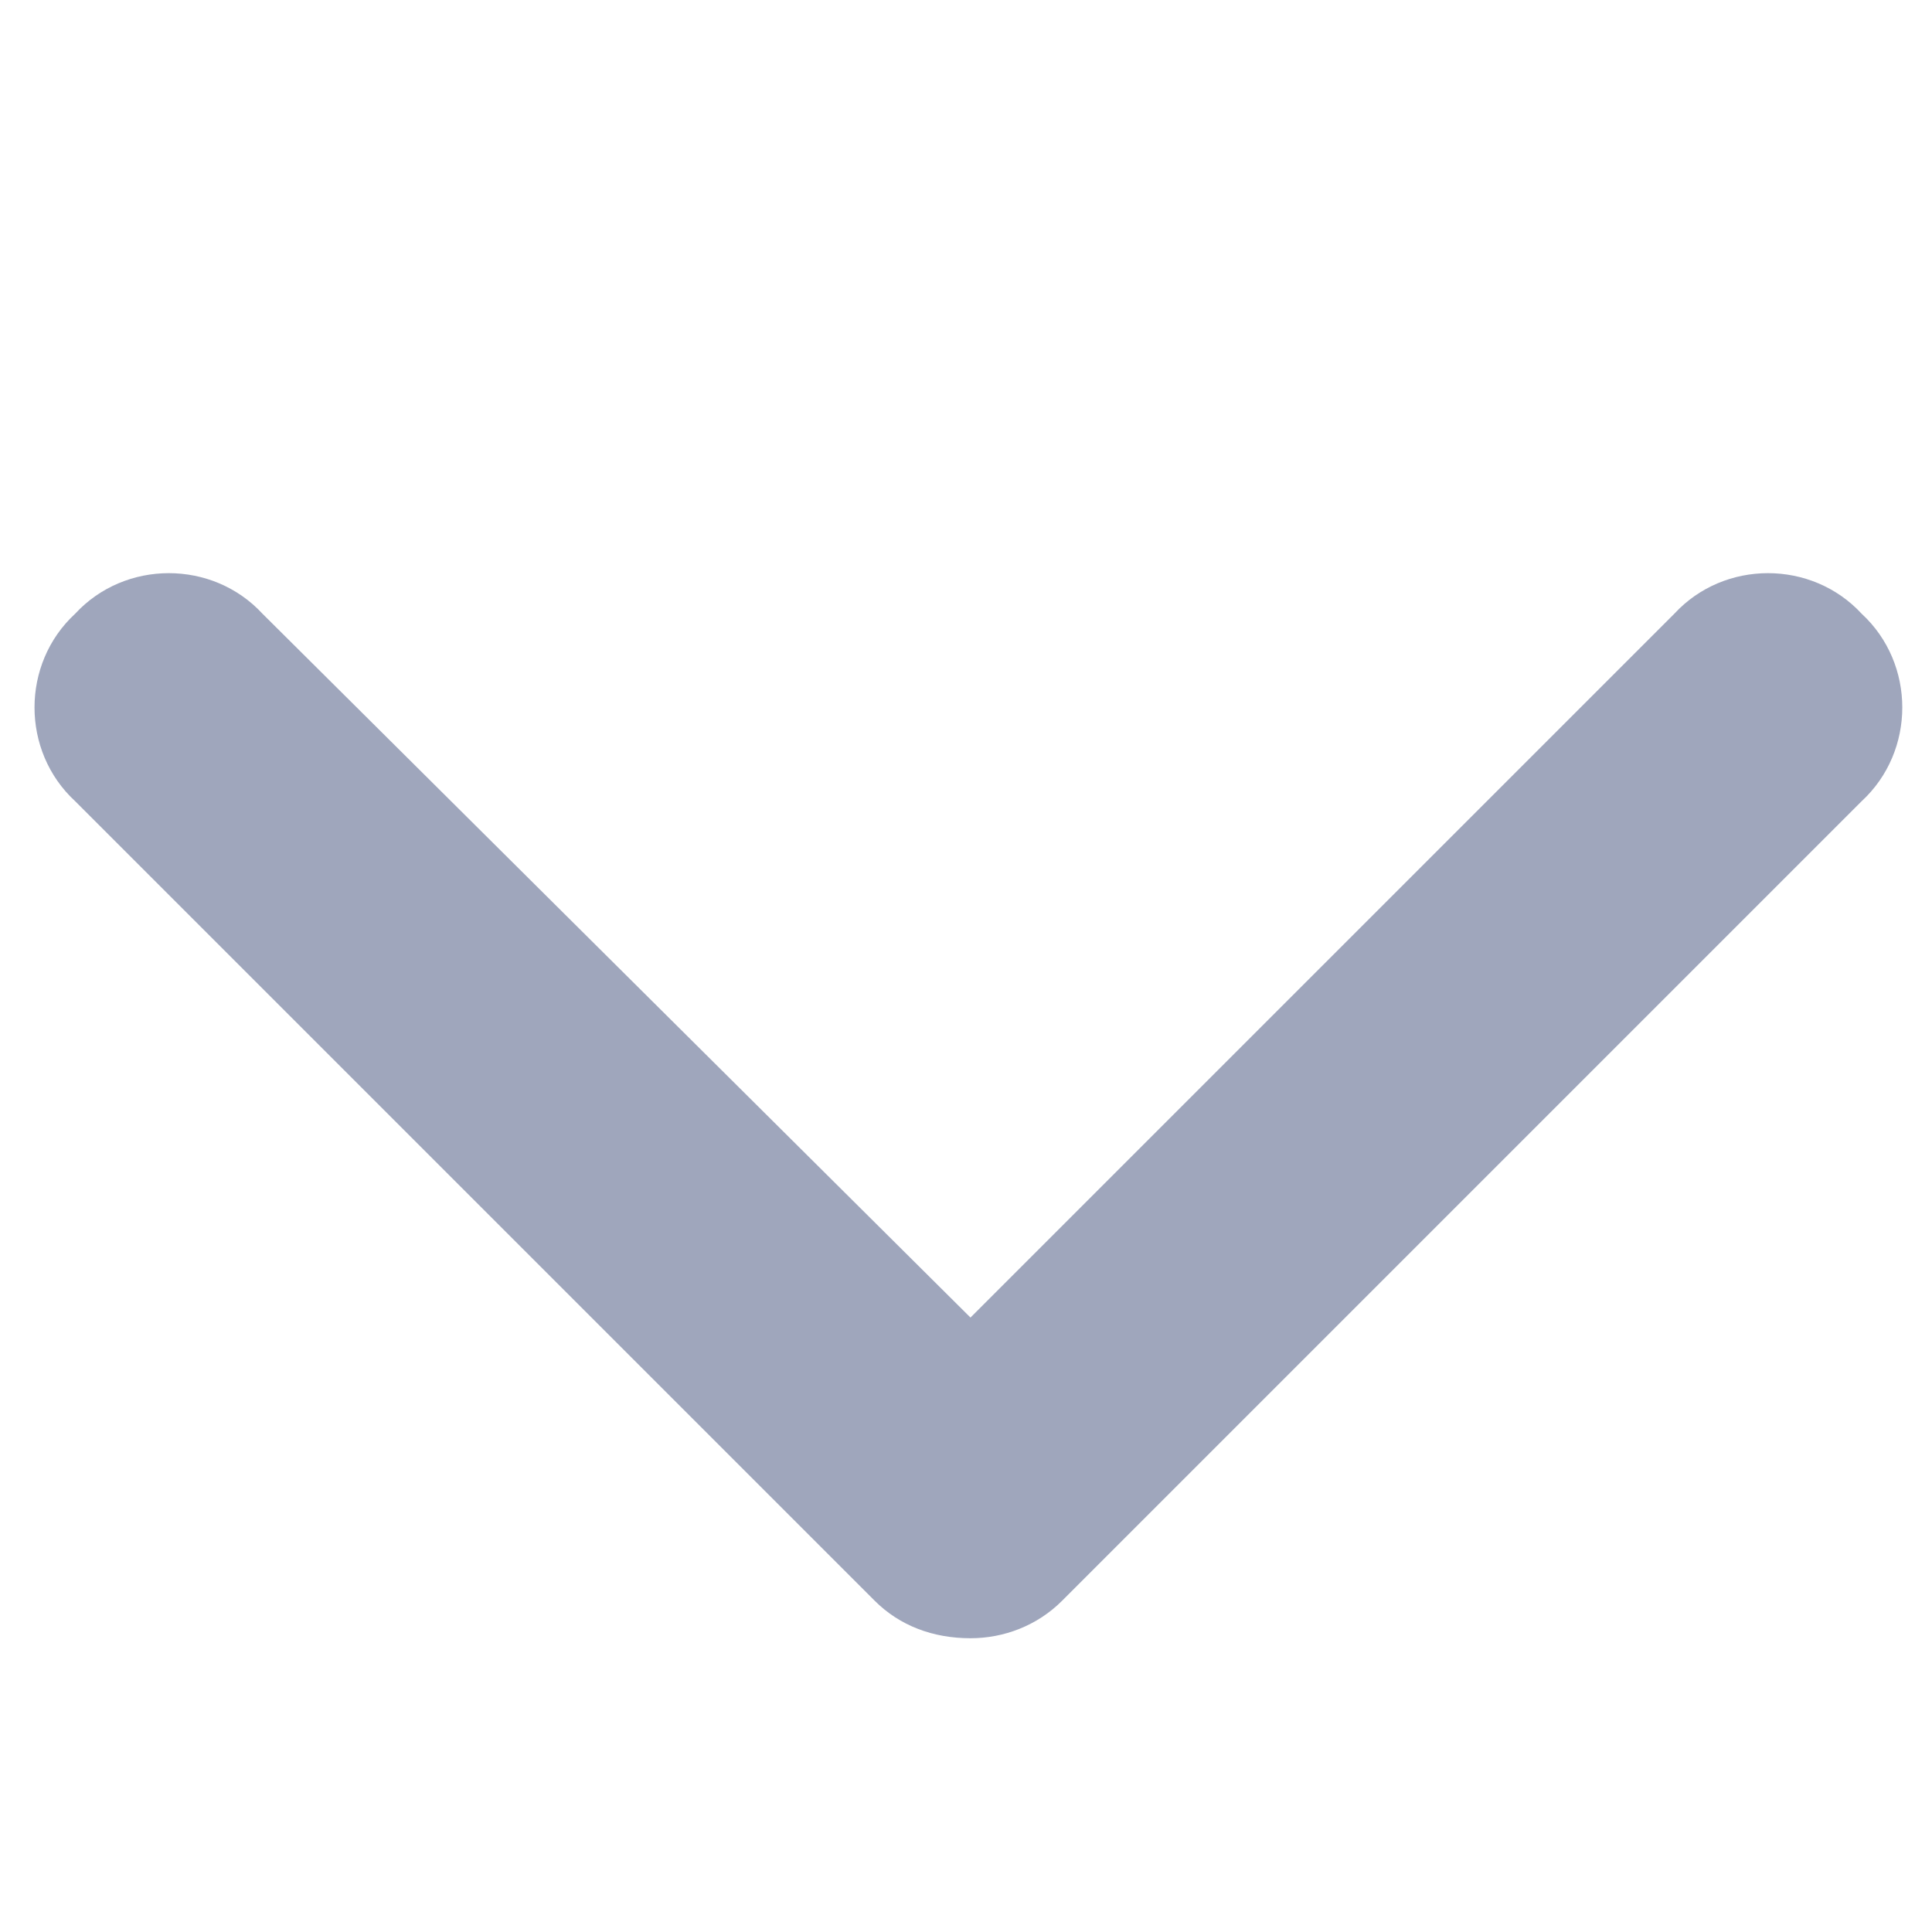 <svg width="150" height="150" viewBox="0 0 150 150" fill="none" xmlns="http://www.w3.org/2000/svg">
<path d="M75.348 127.192C72.438 127.192 69.851 126.222 67.912 124.282L5.832 62.202C1.629 58.322 1.629 51.532 5.832 47.653C9.712 43.449 16.502 43.449 20.382 47.653L75.348 102.295L129.991 47.653C133.871 43.449 140.661 43.449 144.541 47.653C148.744 51.532 148.744 58.322 144.541 62.202L82.461 124.282C80.521 126.222 77.935 127.192 75.348 127.192Z" fill="#9FA6BC"/>
</svg>
